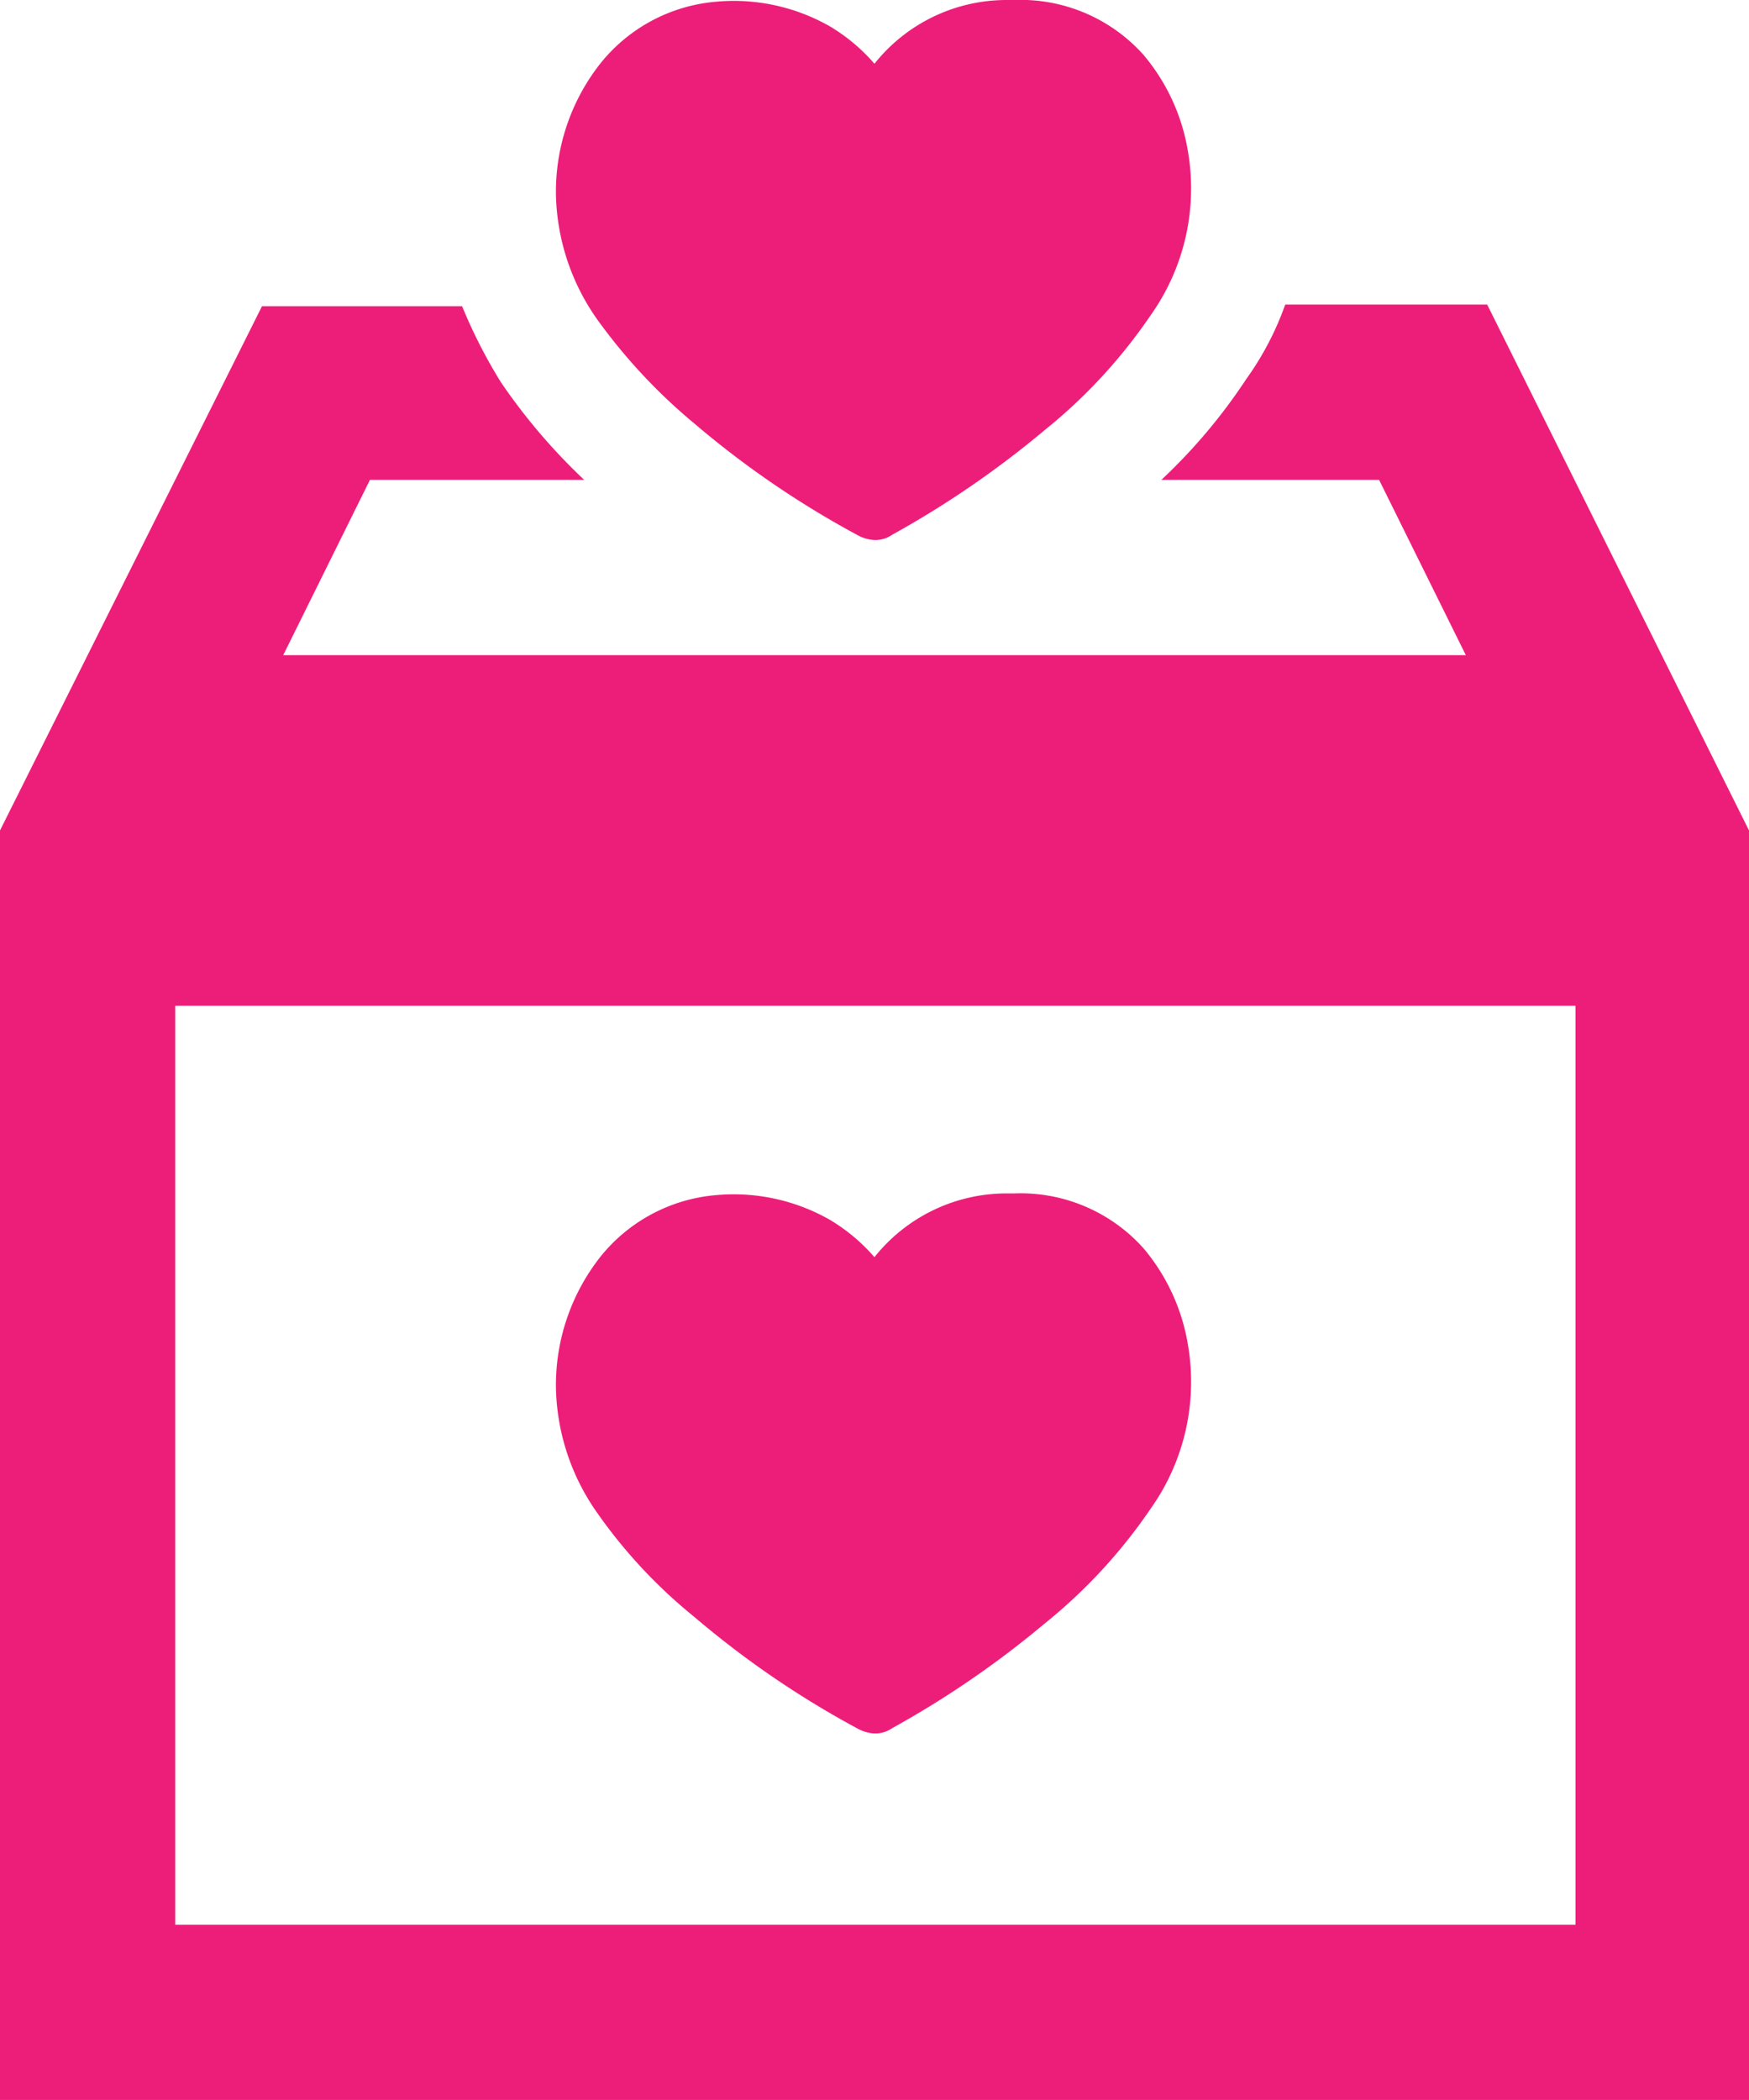 <svg id="Group_332" data-name="Group 332" xmlns="http://www.w3.org/2000/svg" width="53.981" height="64.8" viewBox="0 0 53.981 64.8">
  <g id="Group_176" data-name="Group 176" transform="translate(17.152 36.825)">
    <path id="Path_346" data-name="Path 346" d="M50.258,85.158A28.788,28.788,0,0,0,55.285,88.6a1.221,1.221,0,0,0,.546.164.923.923,0,0,0,.546-.164,29.657,29.657,0,0,0,4.7-3.224,16.3,16.3,0,0,0,3.278-3.551A6.756,6.756,0,0,0,65.5,76.744a6.167,6.167,0,0,0-1.366-2.95A5.089,5.089,0,0,0,60.148,72.1h-.219a5.21,5.21,0,0,0-4.1,1.967,5.642,5.642,0,0,0-1.366-1.147,5.989,5.989,0,0,0-3.551-.765,5.123,5.123,0,0,0-3.551,1.912A6.392,6.392,0,0,0,46,78.165a6.914,6.914,0,0,0,1.257,3.77A15.712,15.712,0,0,0,50.258,85.158Z" transform="translate(-45.992 -72.1)" fill="#ed1e79"/>
  </g>
  <g id="Group_177" data-name="Group 177" transform="translate(17.152)">
    <path id="Path_347" data-name="Path 347" d="M50.258,17.758A28.788,28.788,0,0,0,55.285,21.2a1.221,1.221,0,0,0,.546.164.923.923,0,0,0,.546-.164,29.656,29.656,0,0,0,4.7-3.224,16.3,16.3,0,0,0,3.278-3.551A6.756,6.756,0,0,0,65.5,9.344a6.167,6.167,0,0,0-1.366-2.95A5.089,5.089,0,0,0,60.148,4.7h-.219a5.21,5.21,0,0,0-4.1,1.967A5.642,5.642,0,0,0,54.465,5.52a5.989,5.989,0,0,0-3.551-.765,5.123,5.123,0,0,0-3.551,1.912A6.392,6.392,0,0,0,46,10.765a6.914,6.914,0,0,0,1.257,3.77A17.27,17.27,0,0,0,50.258,17.758Z" transform="translate(-45.992 -4.7)" fill="#ed1e79"/>
  </g>
  <g id="Group_178" data-name="Group 178" transform="translate(0 9.398)">
    <path id="Path_348" data-name="Path 348" d="M60.5,21.9H54.267a9.2,9.2,0,0,1-1.2,2.295,17.257,17.257,0,0,1-2.623,3.114h6.72l2.677,5.409h-36.5l2.677-5.409H32.63A18.322,18.322,0,0,1,30.062,24.3a15.929,15.929,0,0,1-1.2-2.349H22.686L14.6,38.127V77.3H68.581V38.127Zm2.677,49.993H20.009V43.536H63.227V71.893Z" transform="translate(-14.6 -21.9)" fill="#ed1e79"/>
  </g>
</svg>
